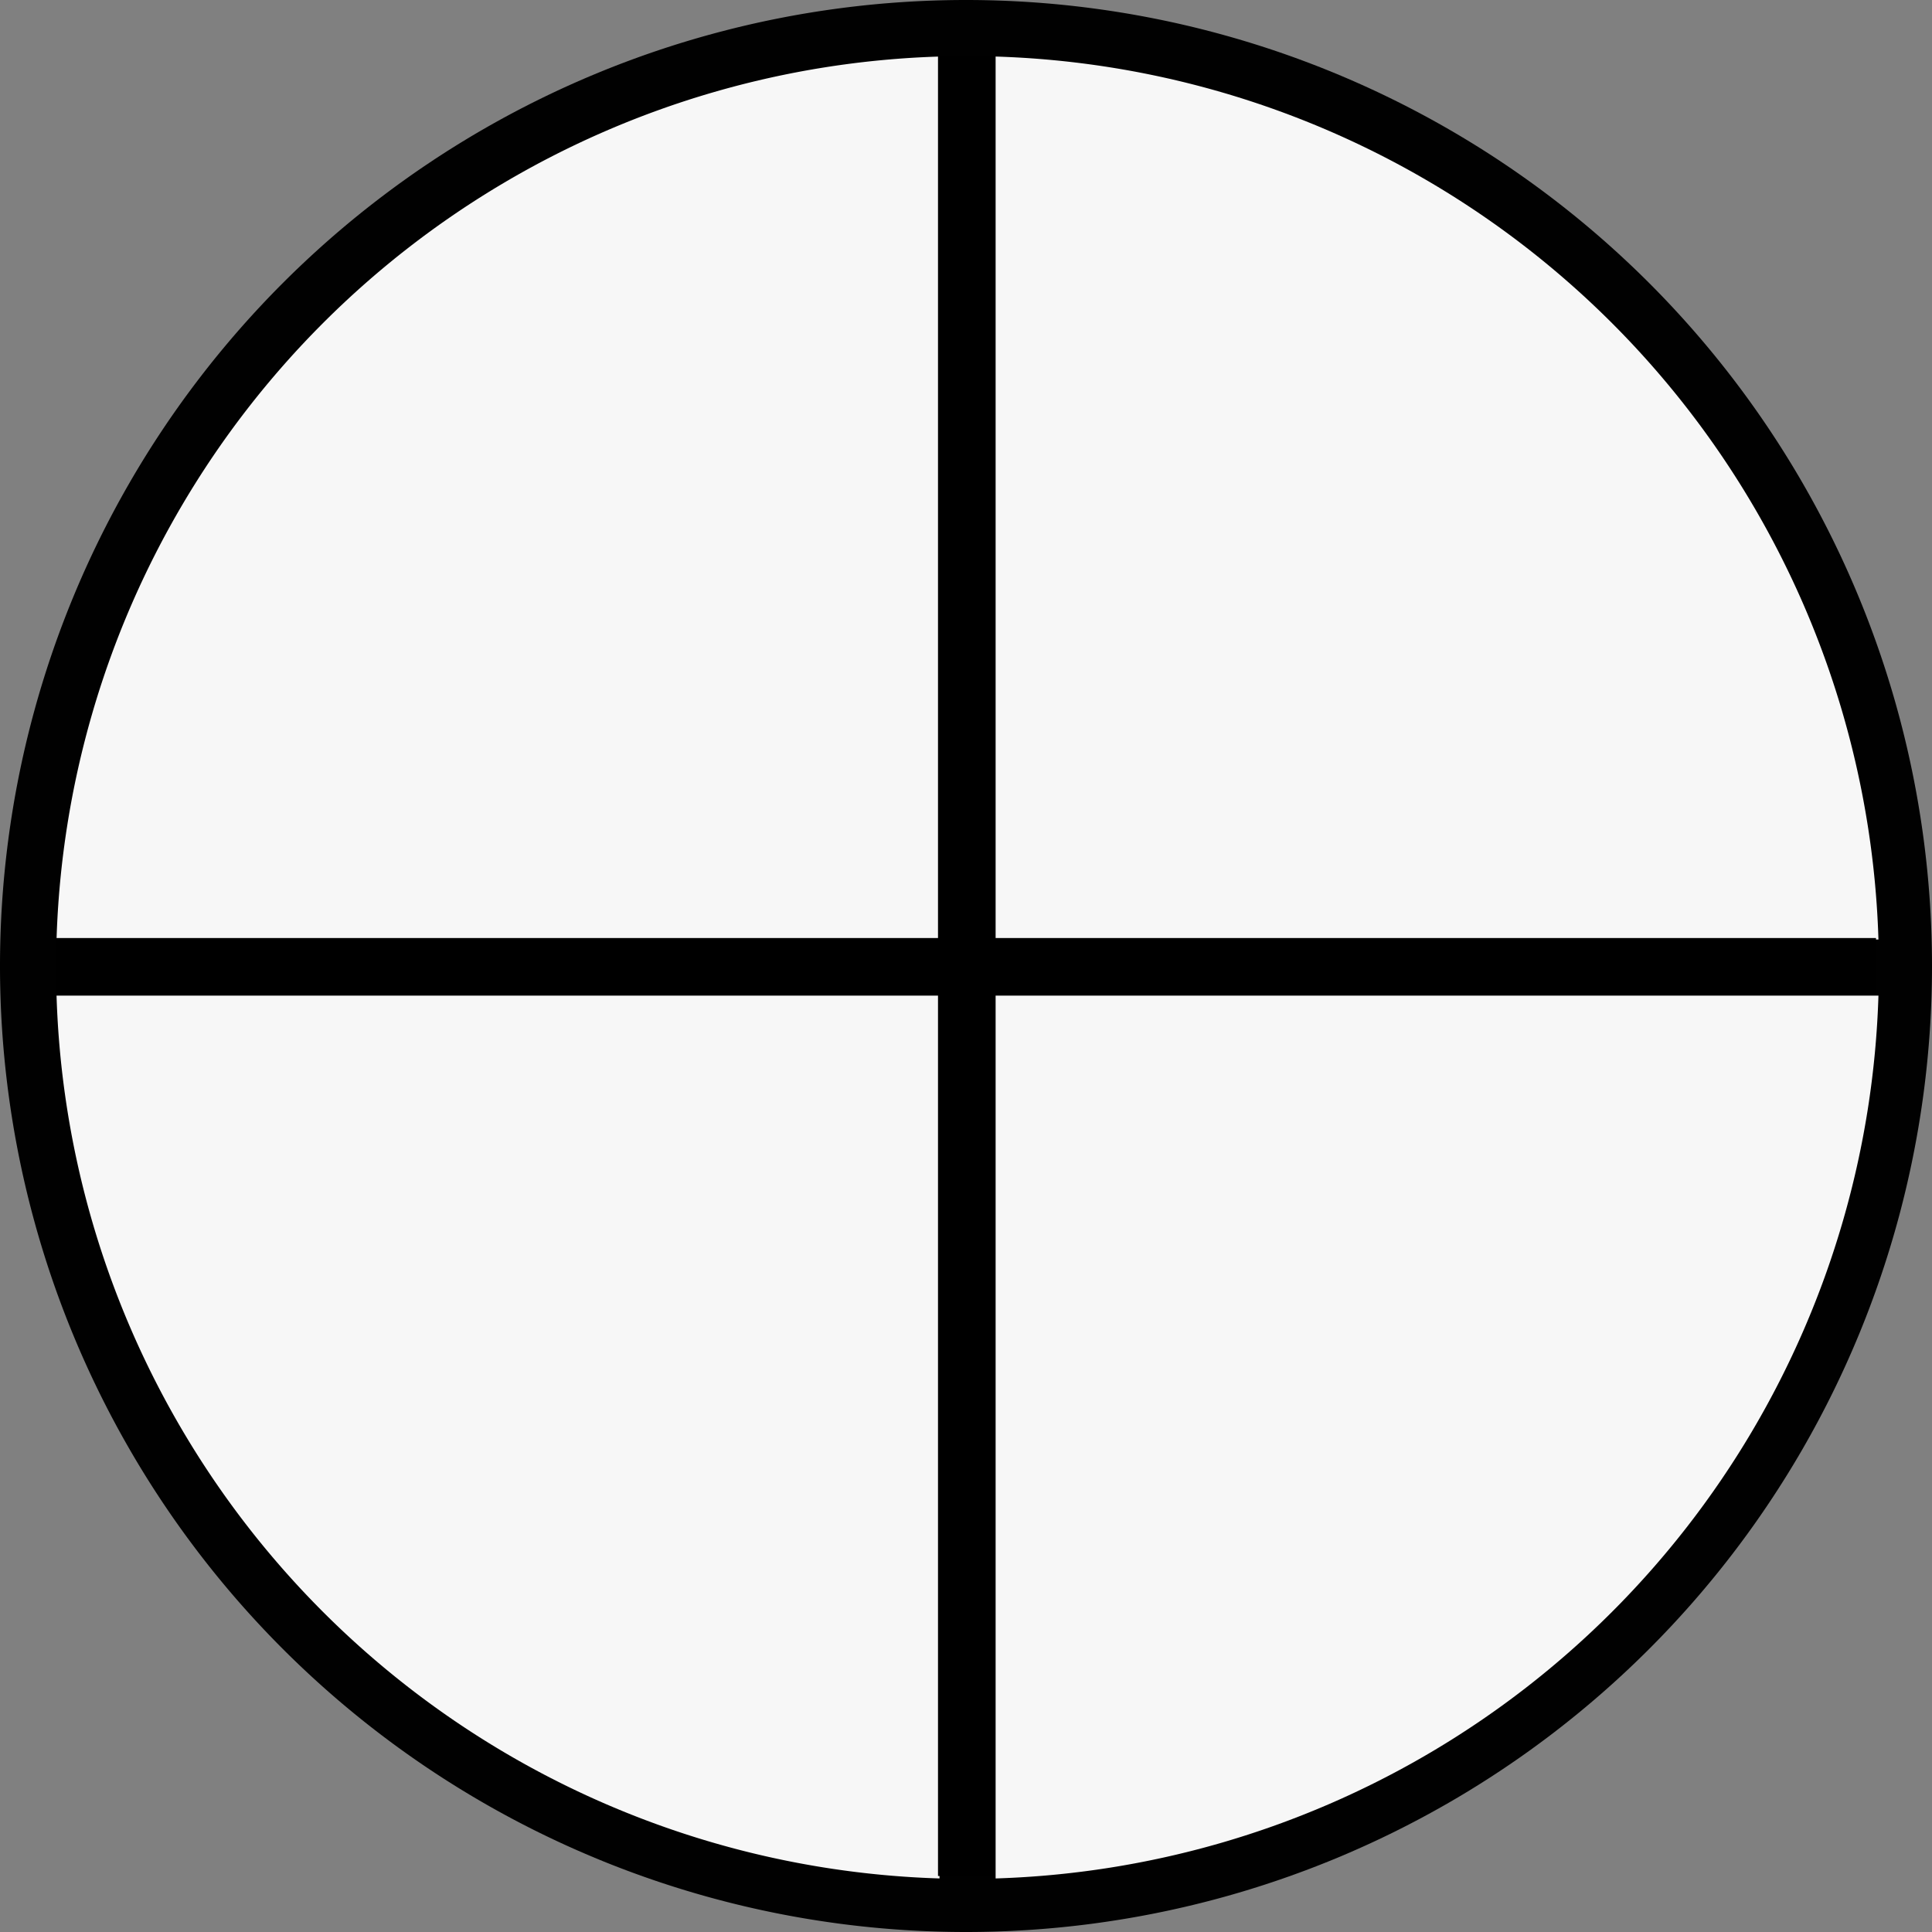 <?xml version="1.0" encoding="UTF-8" standalone="no"?>
<svg
   xmlns:dc="http://purl.org/dc/elements/1.1/"
   xmlns:cc="http://creativecommons.org/ns#"
   xmlns:rdf="http://www.w3.org/1999/02/22-rdf-syntax-ns#"
   xmlns:svg="http://www.w3.org/2000/svg"
   xmlns="http://www.w3.org/2000/svg"
   xmlns:sodipodi="http://sodipodi.sourceforge.net/DTD/sodipodi-0.dtd"
   xmlns:inkscape="http://www.inkscape.org/namespaces/inkscape"
   width="6.9mm"
   height="6.9mm"
   viewBox="0 0 6.9 6.9"
   version="1.1"
   id="svg1628"
   sodipodi:docname="0.svg"
   inkscape:version="1.0.1 (3bc2e813f5, 2020-09-07)">
  <rect x="0" y="0" width="6.9" height="6.9" fill="#808080" stroke="none"/>
  <defs
     id="defs1622" />
  <sodipodi:namedview
     id="base"
     pagecolor="#ffffff"
     bordercolor="#666666"
     borderopacity="1.0"
     inkscape:pageopacity="0.0"
     inkscape:pageshadow="2"
     inkscape:zoom="16"
     inkscape:cx="12.581293"
     inkscape:cy="11.951651"
     inkscape:document-units="mm"
     inkscape:current-layer="layer1"
     inkscape:document-rotation="0"
     showgrid="false" />
  <g
     inkscape:label="Capa 1"
     inkscape:groupmode="layer"
     id="layer1">
    <path
       style="opacity:0.994;fill:#000000;fill-opacity:1;stroke:none;stroke-width:0.316;stroke-miterlimit:4;stroke-dasharray:none"
       d="M 6.9,3.45 A 3.45,3.45 0 0 1 3.45,6.9 3.45,3.45 0 0 1 0,3.45 3.45,3.45 0 0 1 3.45,0 3.45,3.45 0 0 1 6.9,3.45 Z"
       id="path2244" />
    <path
       style="opacity:0.994;fill:#f8f8f8;fill-opacity:1;stroke:none;stroke-width:0.714;stroke-miterlimit:4;stroke-dasharray:none"
       d="M 13.418,13.418 V 25.316 A 12.283,12.283 0 0 0 25.316,13.418 Z"
       transform="scale(0.265)"
       id="path3149" />
    <path
       style="opacity:0.994;fill:#f8f8f8;fill-opacity:1;stroke:none;stroke-width:0.714;stroke-miterlimit:4;stroke-dasharray:none"
       d="M 0.762,13.418 A 12.283,12.283 0 0 0 12.662,25.316 V 13.418 Z"
       transform="scale(0.265)"
       id="path3147" />
    <path
       style="opacity:0.994;fill:#f8f8f8;fill-opacity:1;stroke:none;stroke-width:0.714;stroke-miterlimit:4;stroke-dasharray:none"
       d="M 13.418,0.762 V 12.662 H 25.316 A 12.283,12.283 0 0 0 13.418,0.762 Z"
       transform="scale(0.265)"
       id="path3145" />
    <path
       style="opacity:0.994;fill:#f8f8f8;fill-opacity:1;stroke:none;stroke-width:0.714;stroke-miterlimit:4;stroke-dasharray:none"
       d="M 12.662,0.762 A 12.283,12.283 0 0 0 0.762,12.662 H 12.662 Z"
       transform="scale(0.265)"
       id="path2191" />
    <path
       id="rect2224-6"
       style="opacity:0.994;fill:#000000;fill-opacity:1;stroke:none;stroke-width:0.188;stroke-miterlimit:4;stroke-dasharray:none"
       d="M 3.35,0.2 V 3.35 H 0.2 v 0.2 h 3.15 v 3.15 h 0.2 V 3.55 h 3.15 V 3.35 H 3.55 V 0.2 Z" />
  </g>
</svg>
